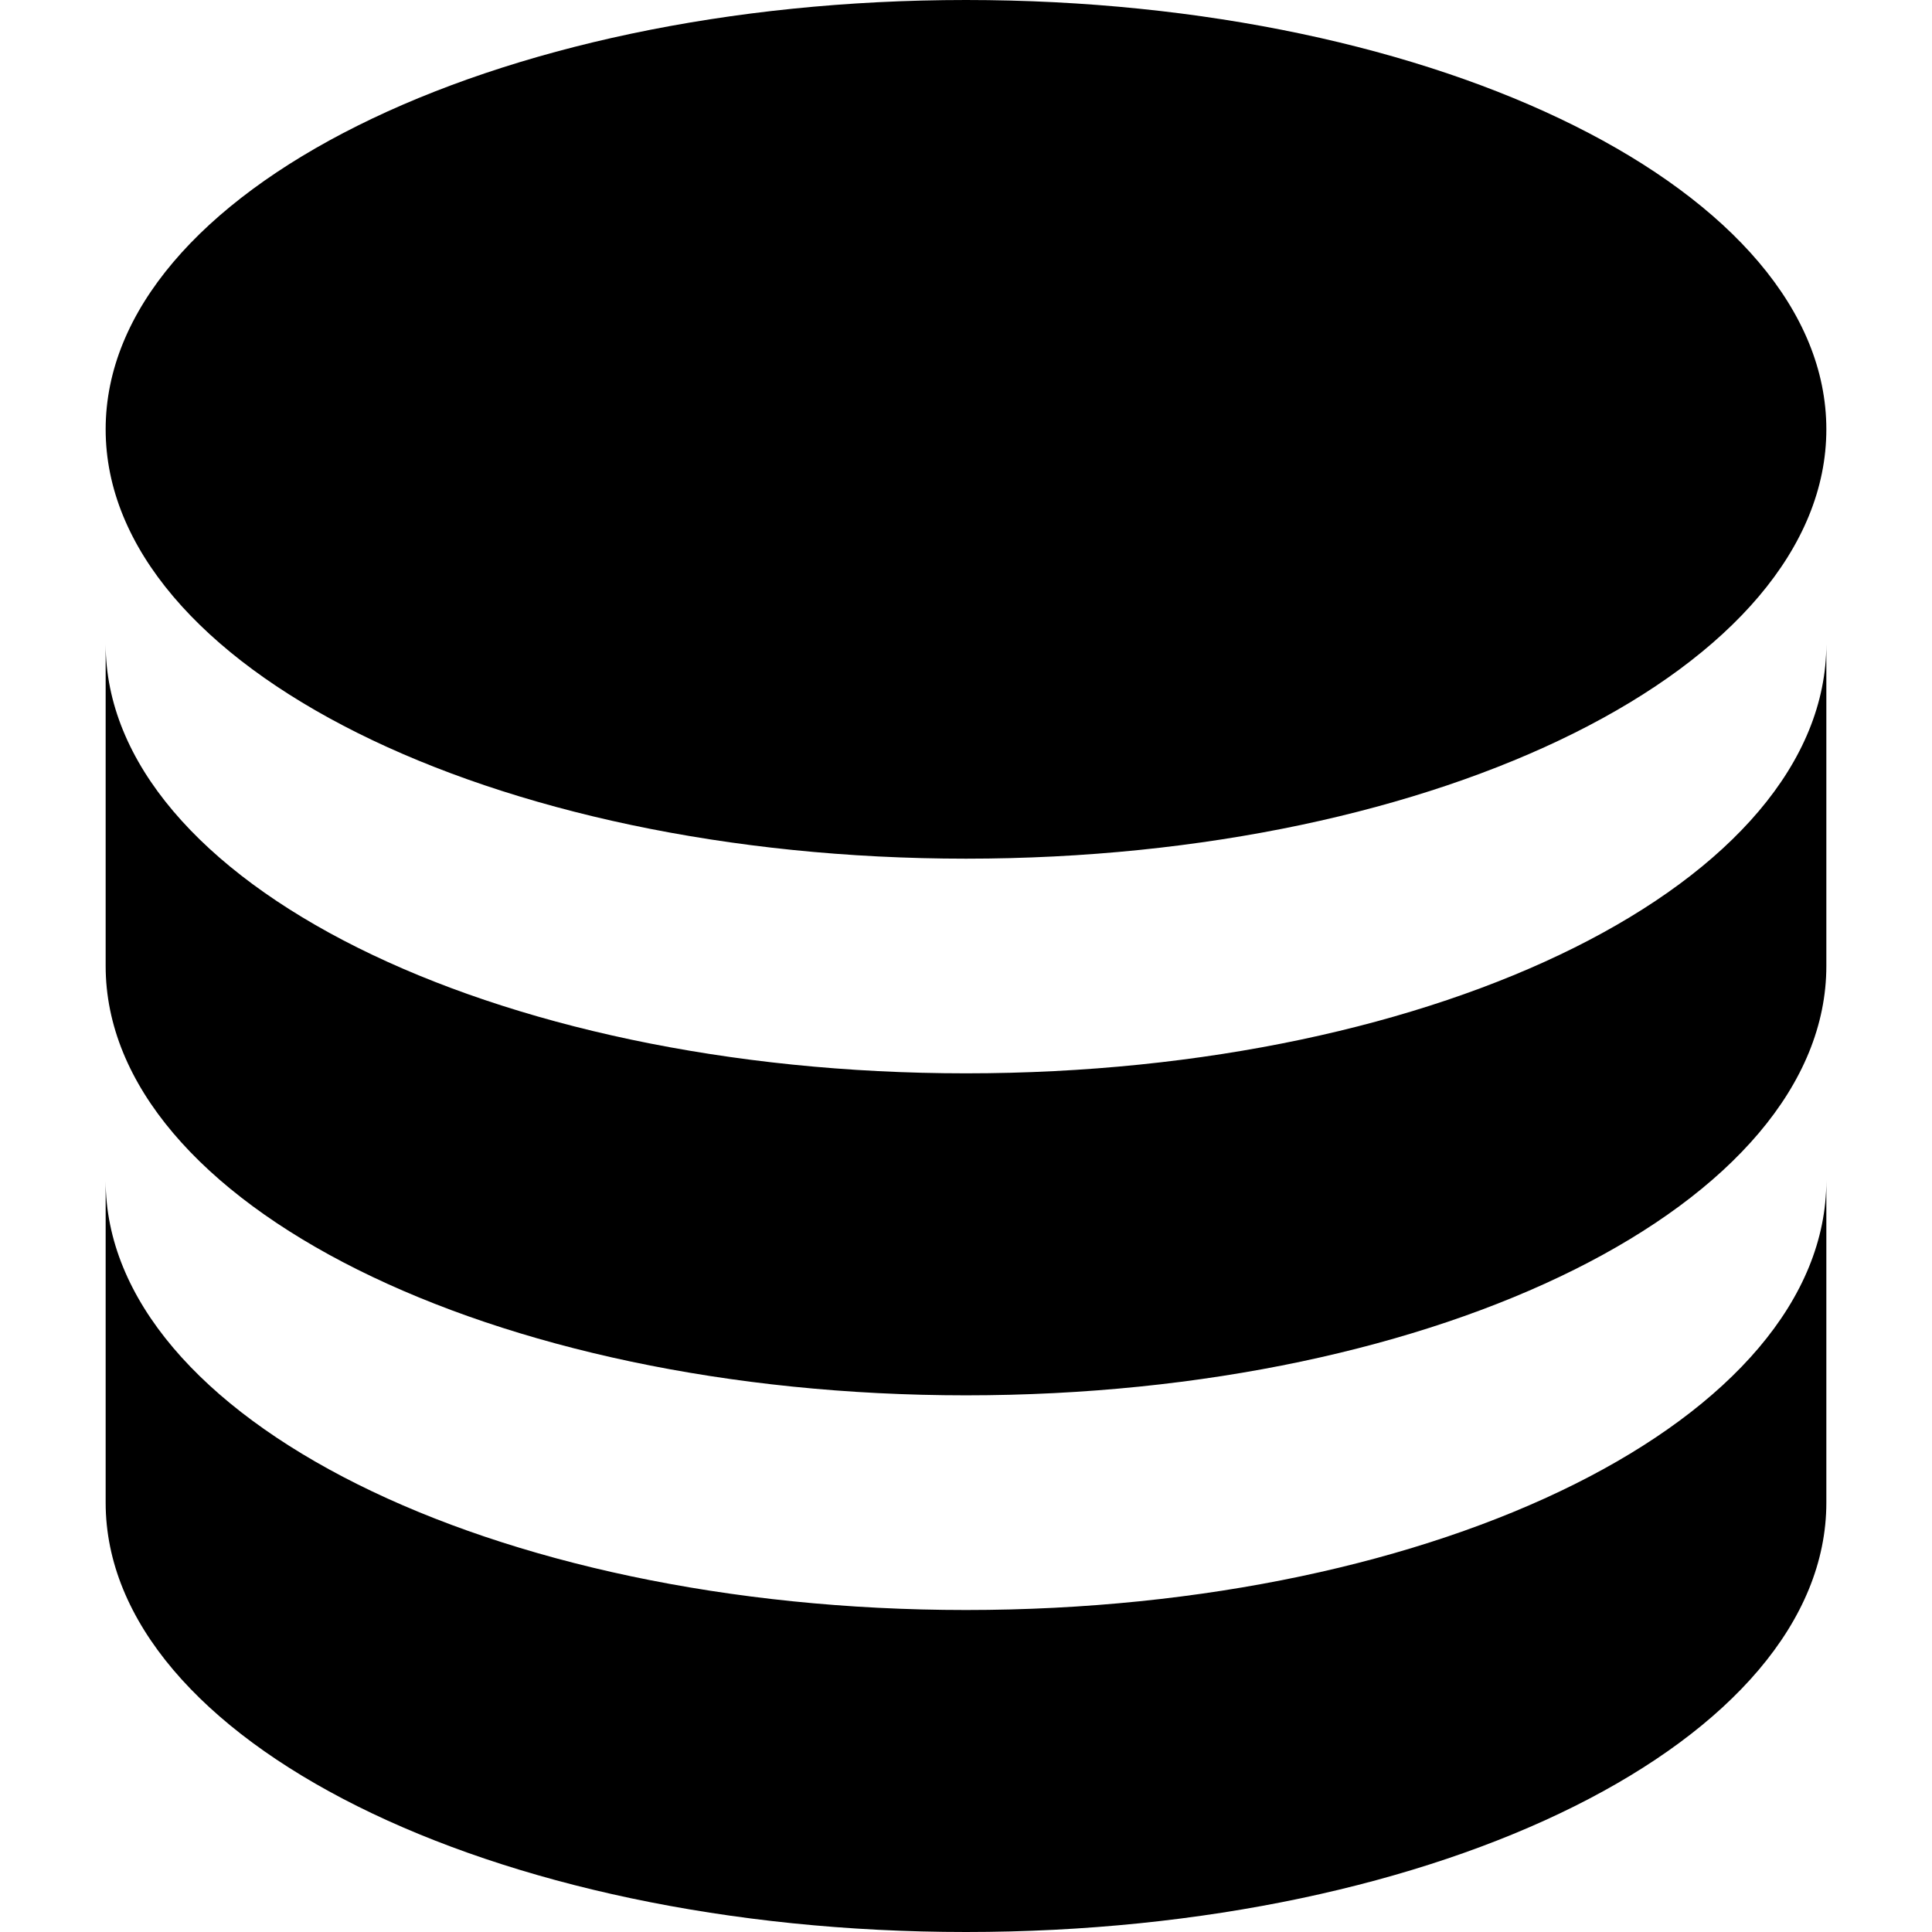<svg width="128" height="128" viewBox="0 0 128 128" fill="none" xmlns="http://www.w3.org/2000/svg">
<path d="M64 0C32.508 0 7 12.729 7 28.444C7 44.16 32.508 56.889 64 56.889C95.493 56.889 121 44.16 121 28.444C121 12.729 95.493 0 64 0ZM7 42.667V64C7 79.716 32.508 92.444 64 92.444C95.493 92.444 121 79.716 121 64V42.667C121 58.382 95.493 71.111 64 71.111C32.508 71.111 7 58.382 7 42.667ZM7 78.222V99.556C7 115.271 32.508 128 64 128C95.493 128 121 115.271 121 99.556V78.222C121 93.938 95.493 106.667 64 106.667C32.508 106.667 7 93.938 7 78.222Z" fill="black"/>
</svg>
